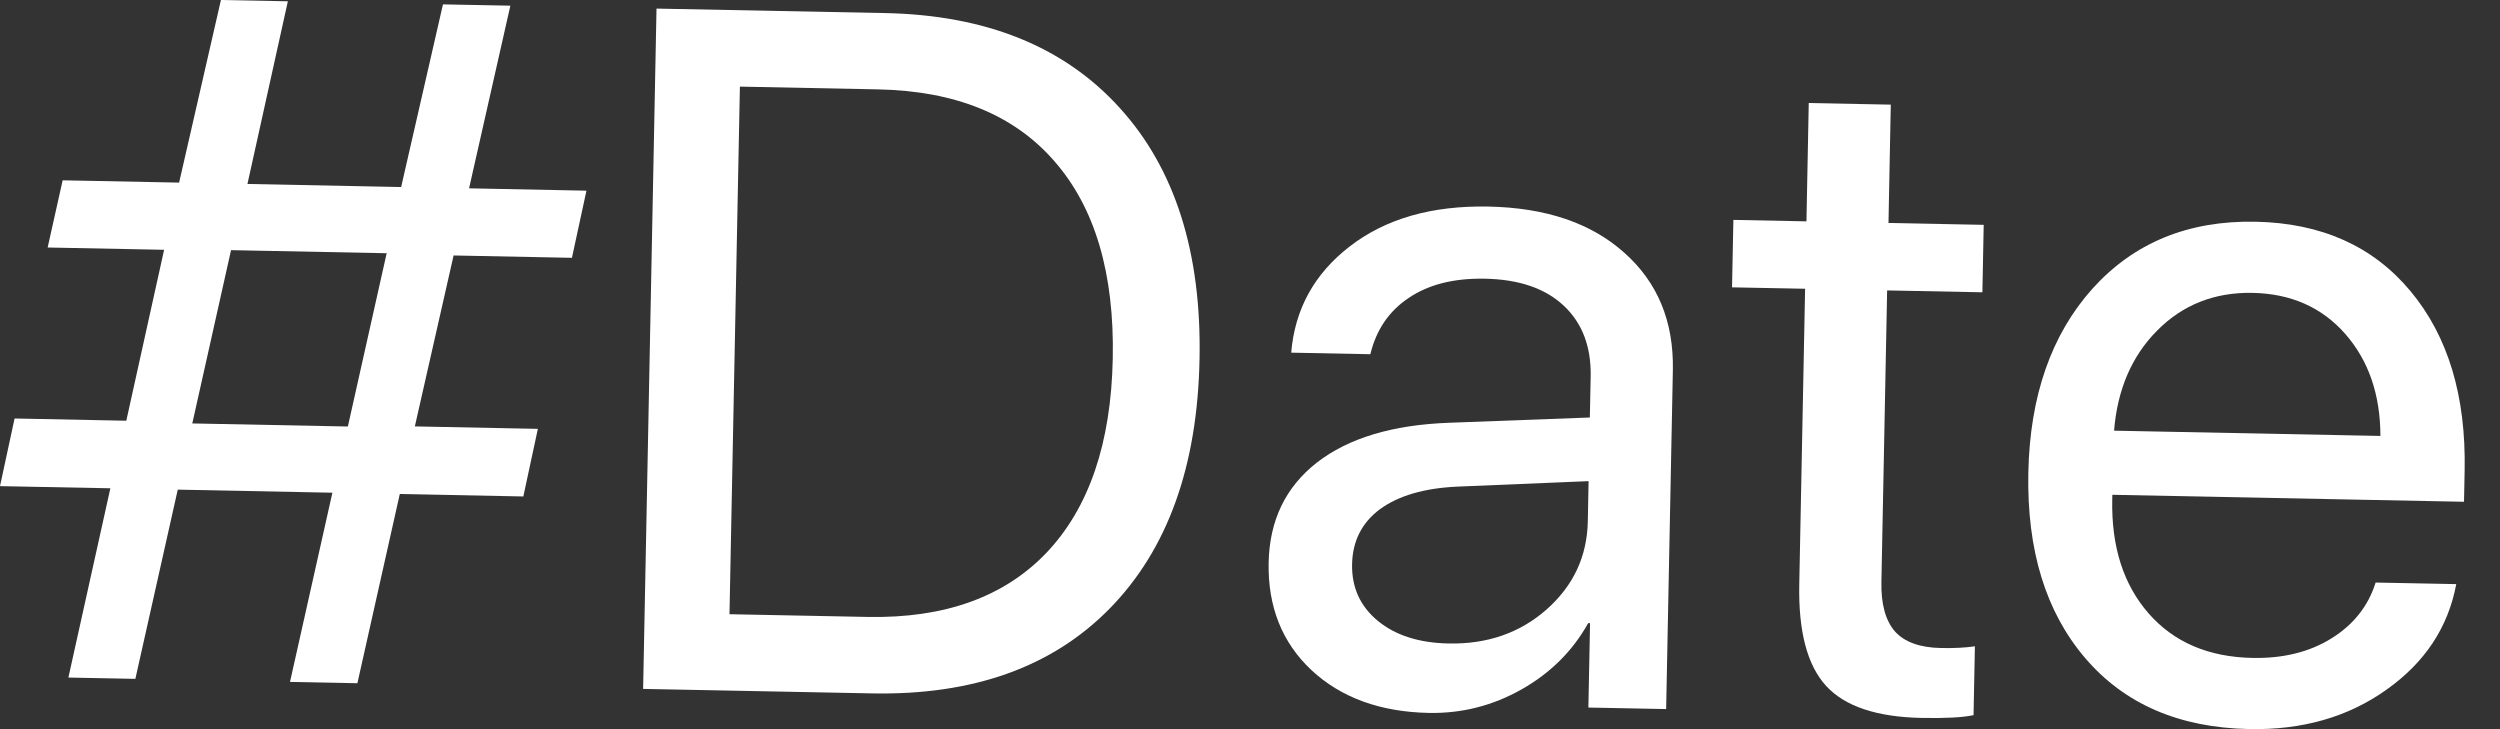<svg width="48" height="14" viewBox="0 0 48 14" fill="none" xmlns="http://www.w3.org/2000/svg">
<rect x="0" y="0" width="48" height="14" fill="#333333" stroke="none"/>
<path d="M5.568 13.093L6.382 9.46L3.413 9.401L2.599 13.034L1.313 13.009L2.119 9.375L0 9.334L0.28 8.035L2.425 8.078L3.151 4.796L0.915 4.752L1.203 3.462L3.439 3.506L4.242 -0L5.527 0.025L4.751 3.532L7.702 3.591L8.505 0.084L9.799 0.109L9.006 3.616L11.26 3.661L10.981 4.95L8.709 4.905L7.965 8.187L10.327 8.234L10.048 9.532L7.676 9.485L6.862 13.118L5.568 13.093ZM3.692 8.13L6.679 8.189L7.424 4.862L4.436 4.803L3.692 8.13Z" fill="white"/>
<path d="M12.605 0.165L16.996 0.251C18.933 0.29 20.433 0.896 21.497 2.07C22.56 3.238 23.072 4.848 23.031 6.9C22.991 8.957 22.416 10.552 21.307 11.683C20.204 12.808 18.681 13.352 16.738 13.313L12.348 13.227L12.605 0.165ZM14.206 1.663L14.006 11.793L16.658 11.845C18.137 11.874 19.283 11.462 20.096 10.609C20.91 9.749 21.333 8.508 21.365 6.885C21.398 5.249 21.024 3.986 20.245 3.096C19.472 2.205 18.343 1.745 16.858 1.716L14.206 1.663Z" fill="white"/>
<path d="M27.814 12.355C28.556 12.37 29.182 12.152 29.692 11.704C30.208 11.249 30.473 10.684 30.486 10.008L30.501 9.238L27.982 9.343C27.347 9.372 26.852 9.517 26.497 9.775C26.148 10.034 25.969 10.387 25.96 10.833C25.951 11.28 26.116 11.642 26.455 11.921C26.793 12.199 27.246 12.344 27.814 12.355ZM27.434 13.688C26.499 13.669 25.746 13.395 25.177 12.864C24.614 12.334 24.341 11.646 24.358 10.802C24.374 9.993 24.682 9.353 25.283 8.882C25.89 8.411 26.737 8.156 27.825 8.117L30.525 8.016L30.541 7.229C30.552 6.656 30.38 6.203 30.024 5.869C29.669 5.536 29.165 5.364 28.513 5.351C27.916 5.339 27.427 5.462 27.048 5.72C26.669 5.972 26.423 6.333 26.311 6.801L24.791 6.771C24.861 5.934 25.237 5.253 25.918 4.729C26.604 4.199 27.491 3.945 28.577 3.966C29.681 3.988 30.551 4.283 31.185 4.851C31.826 5.419 32.137 6.171 32.119 7.106L31.99 13.614L30.497 13.585L30.529 11.965L30.493 11.964C30.198 12.495 29.773 12.919 29.218 13.234C28.662 13.549 28.068 13.7 27.434 13.688Z" fill="white"/>
<path d="M34.728 1.978L36.303 2.009L36.259 4.281L38.087 4.317L38.062 5.612L36.233 5.576L36.123 11.17C36.114 11.598 36.202 11.917 36.385 12.126C36.568 12.328 36.861 12.434 37.266 12.442C37.519 12.447 37.737 12.436 37.918 12.409L37.892 13.731C37.686 13.775 37.354 13.793 36.895 13.784C36.032 13.767 35.42 13.562 35.06 13.168C34.7 12.774 34.528 12.125 34.546 11.22L34.658 5.544L33.255 5.517L33.281 4.222L34.684 4.25L34.728 1.978Z" fill="white"/>
<path d="M43.25 5.623C42.52 5.609 41.908 5.851 41.416 6.348C40.929 6.839 40.654 7.48 40.59 8.269L45.704 8.37C45.702 7.574 45.476 6.92 45.028 6.41C44.579 5.9 43.986 5.638 43.25 5.623ZM45.612 11.185L47.16 11.215C47.005 12.046 46.557 12.722 45.816 13.245C45.082 13.767 44.204 14.019 43.184 13.998C41.839 13.972 40.788 13.517 40.033 12.632C39.278 11.748 38.915 10.564 38.944 9.079C38.973 7.607 39.383 6.429 40.173 5.545C40.969 4.661 42.013 4.232 43.304 4.257C44.572 4.282 45.565 4.727 46.284 5.593C47.004 6.458 47.349 7.606 47.321 9.036L47.309 9.634L40.557 9.5L40.555 9.591C40.537 10.496 40.77 11.225 41.254 11.778C41.738 12.331 42.403 12.616 43.248 12.632C43.839 12.644 44.346 12.518 44.767 12.255C45.189 11.992 45.471 11.635 45.612 11.185Z" fill="white"/>
</svg>
